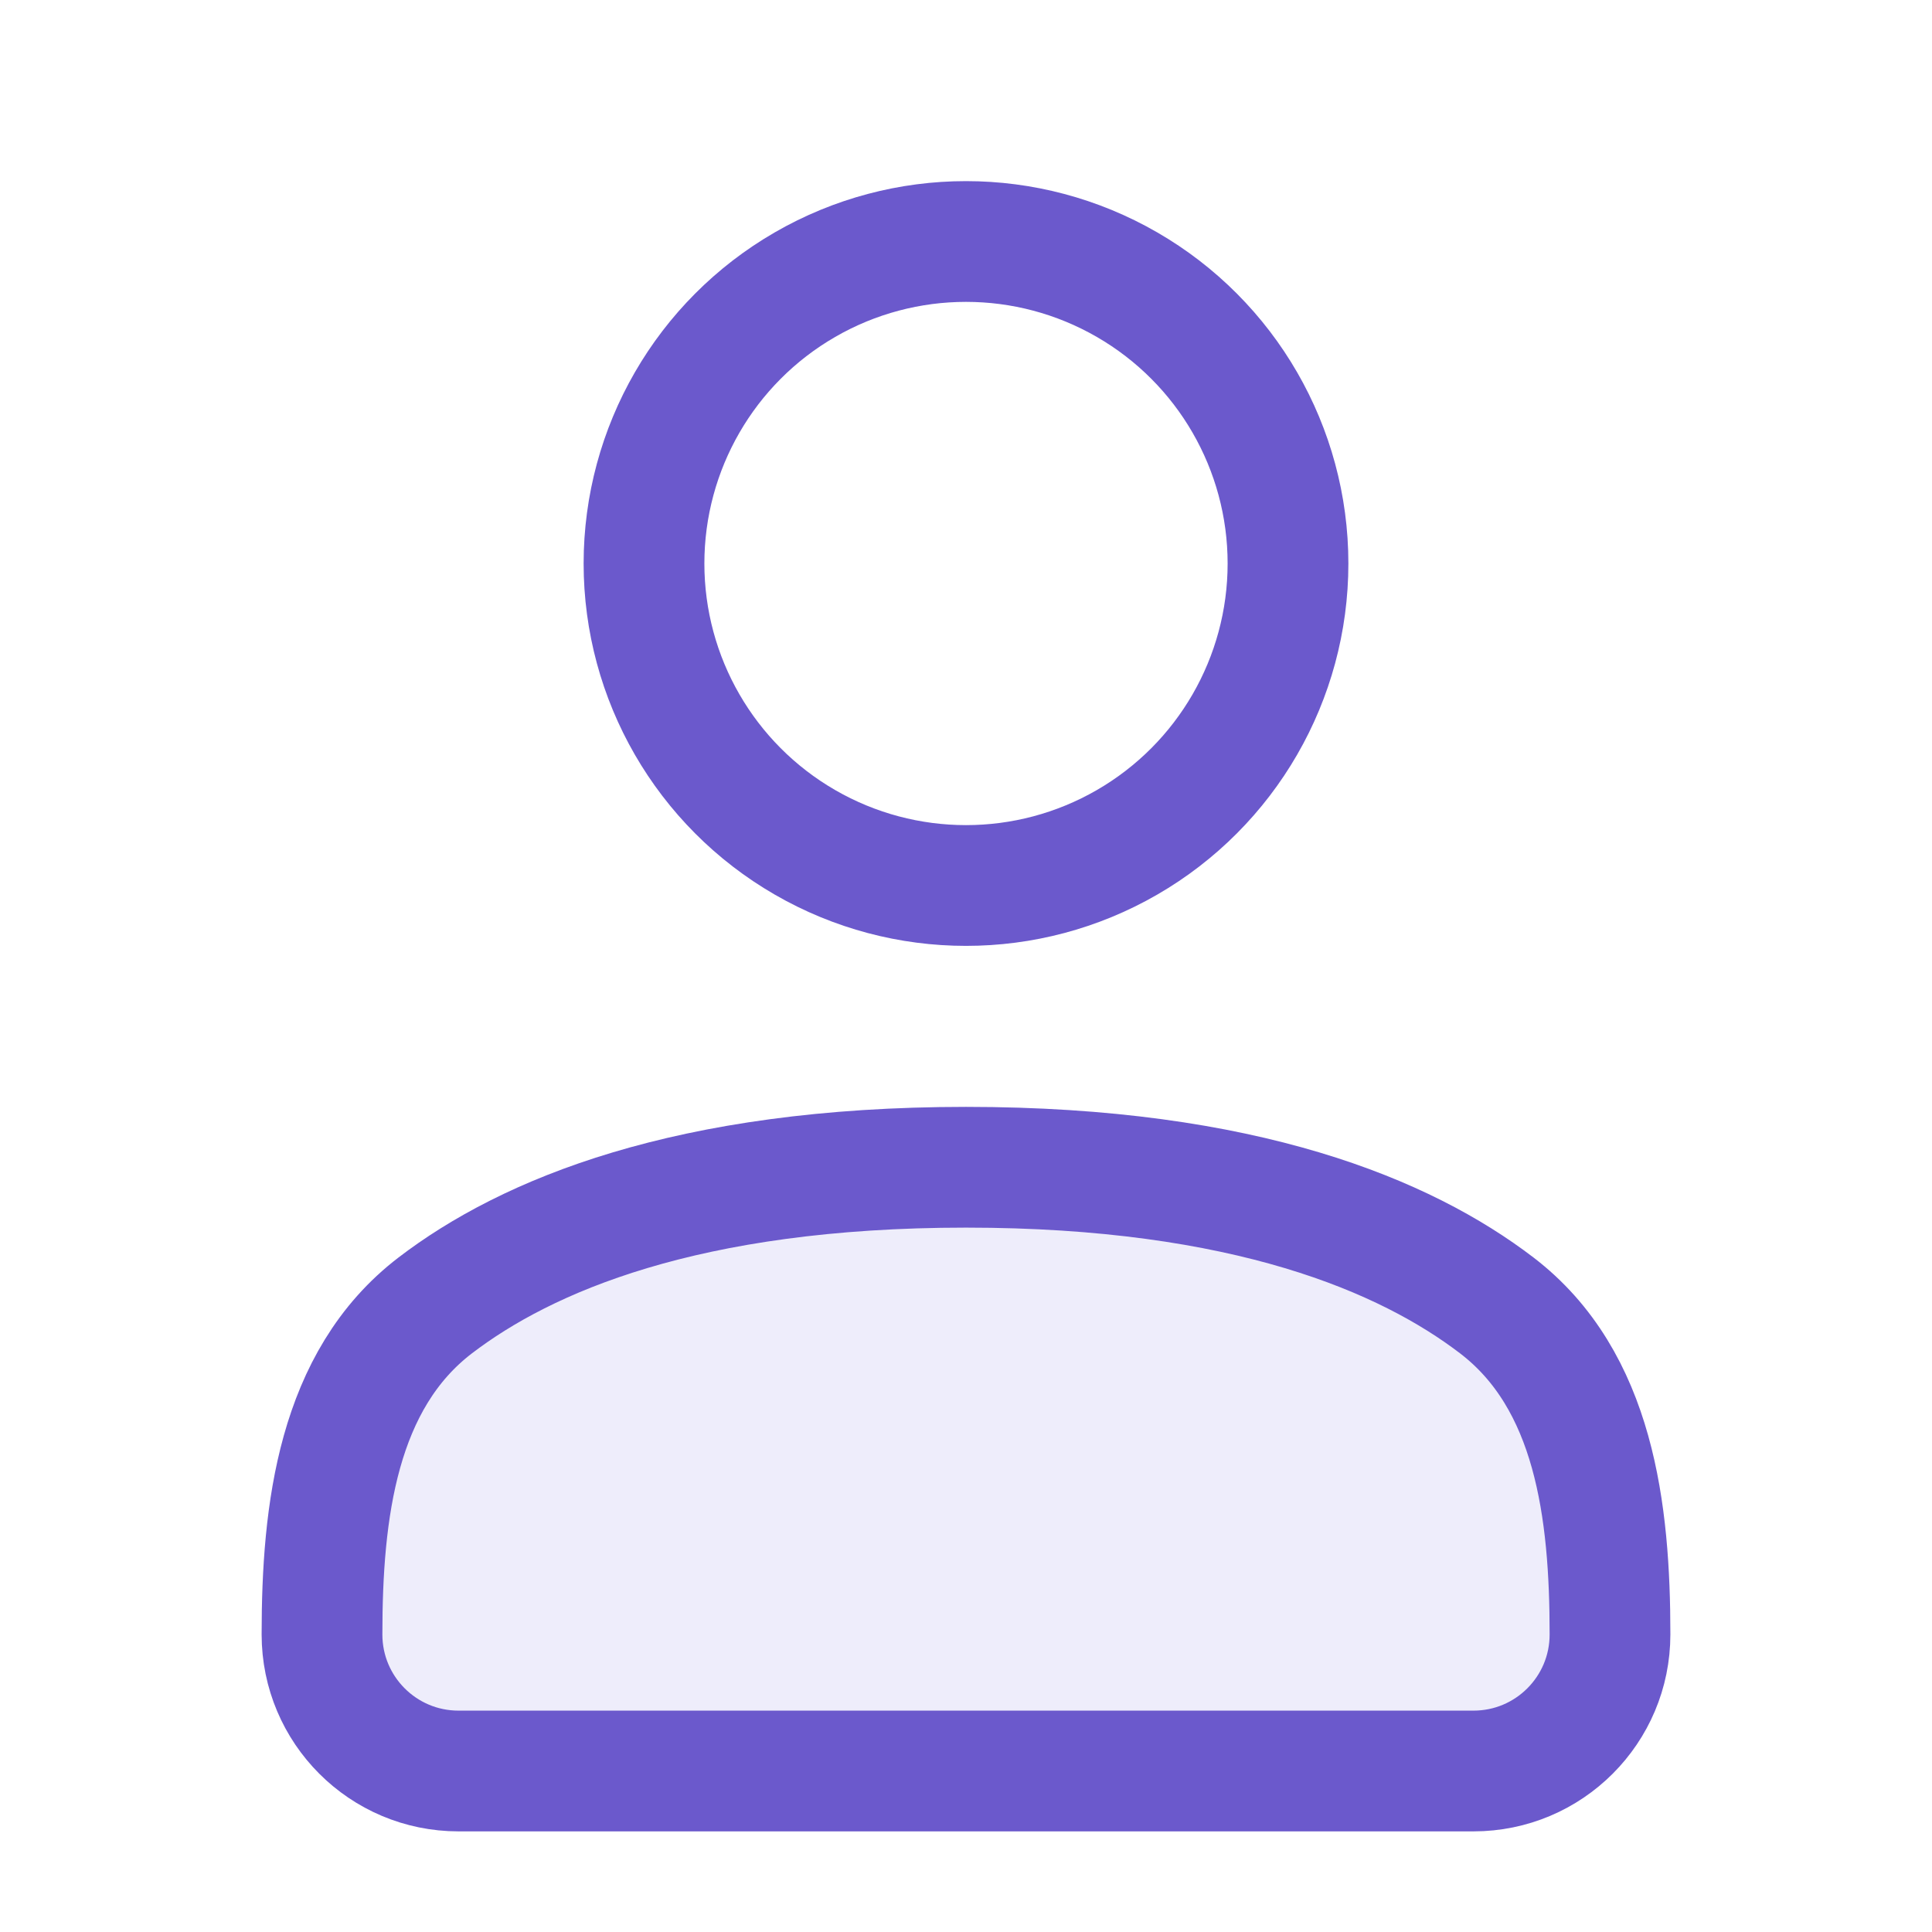 <svg width="24" height="24" viewBox="0 0 24 24" fill="none" xmlns="http://www.w3.org/2000/svg">
<path d="M12 14.5C15.471 14.5 17.464 15.353 18.593 16.216C19.808 17.145 20 18.775 20 20.304C20 21.241 19.241 22 18.304 22H5.696C4.759 22 4 21.241 4 20.304C4 18.775 4.192 17.145 5.407 16.216C6.536 15.353 8.529 14.5 12 14.5Z" fill="#5946D7" fill-opacity="0.1" stroke="#6B59CC" stroke-width="1.5" stroke-linecap="round" stroke-linejoin="round"/>
<circle cx="12" cy="7" r="4" stroke="#6B59CC" stroke-width="1.5"/>
</svg>
